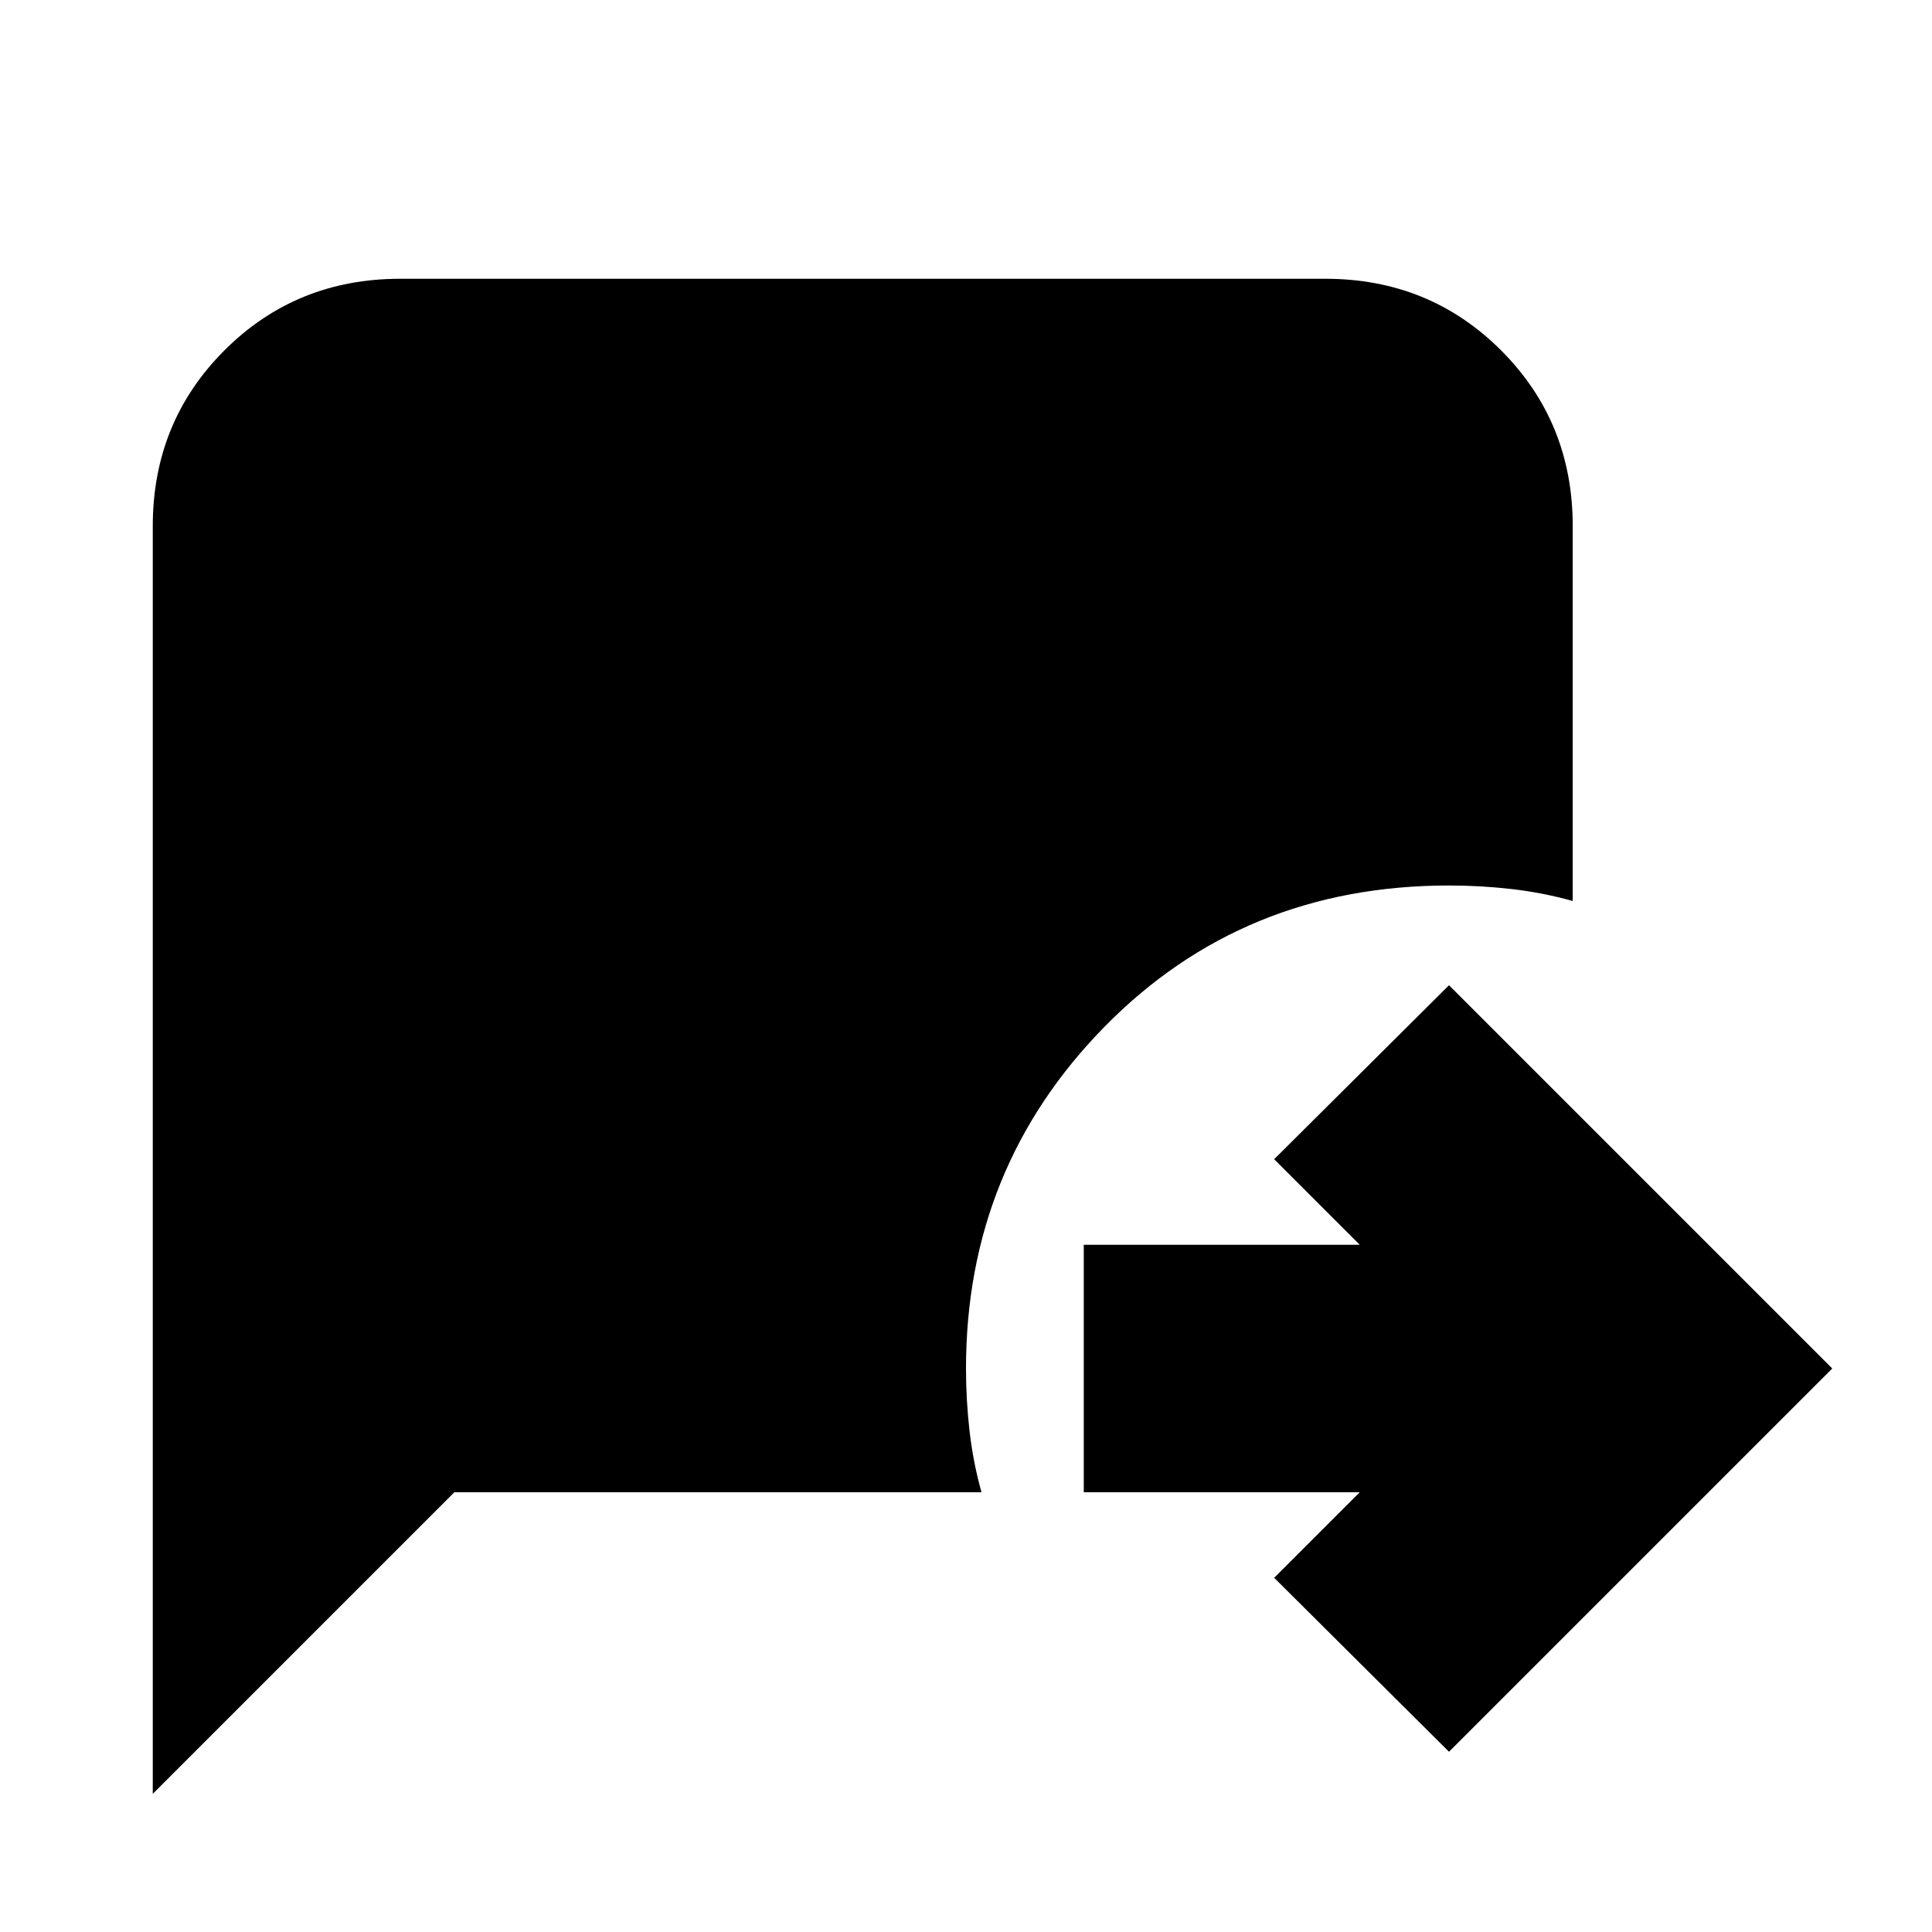 <svg xmlns="http://www.w3.org/2000/svg" height="24" viewBox="0 -960 960 960" width="24"><path d="M720-89.56 633.13-176l42.52-42.52H538.52v-122.96h137.13L633.13-384 720-470.44 910.44-280 720-89.56ZM75.91-68.65v-629.87q0-51.78 35.59-87.37t87.37-35.59h459.65q51.78 0 87.37 35.59t35.59 87.37v186.22q-14.7-4.13-30.24-5.92Q735.7-520 720-520q-102.26 0-171.13 70.15Q480-379.7 480-280q0 15.7 1.78 31.24 1.79 15.54 5.92 30.24H225.78L75.91-68.65Z"/></svg>